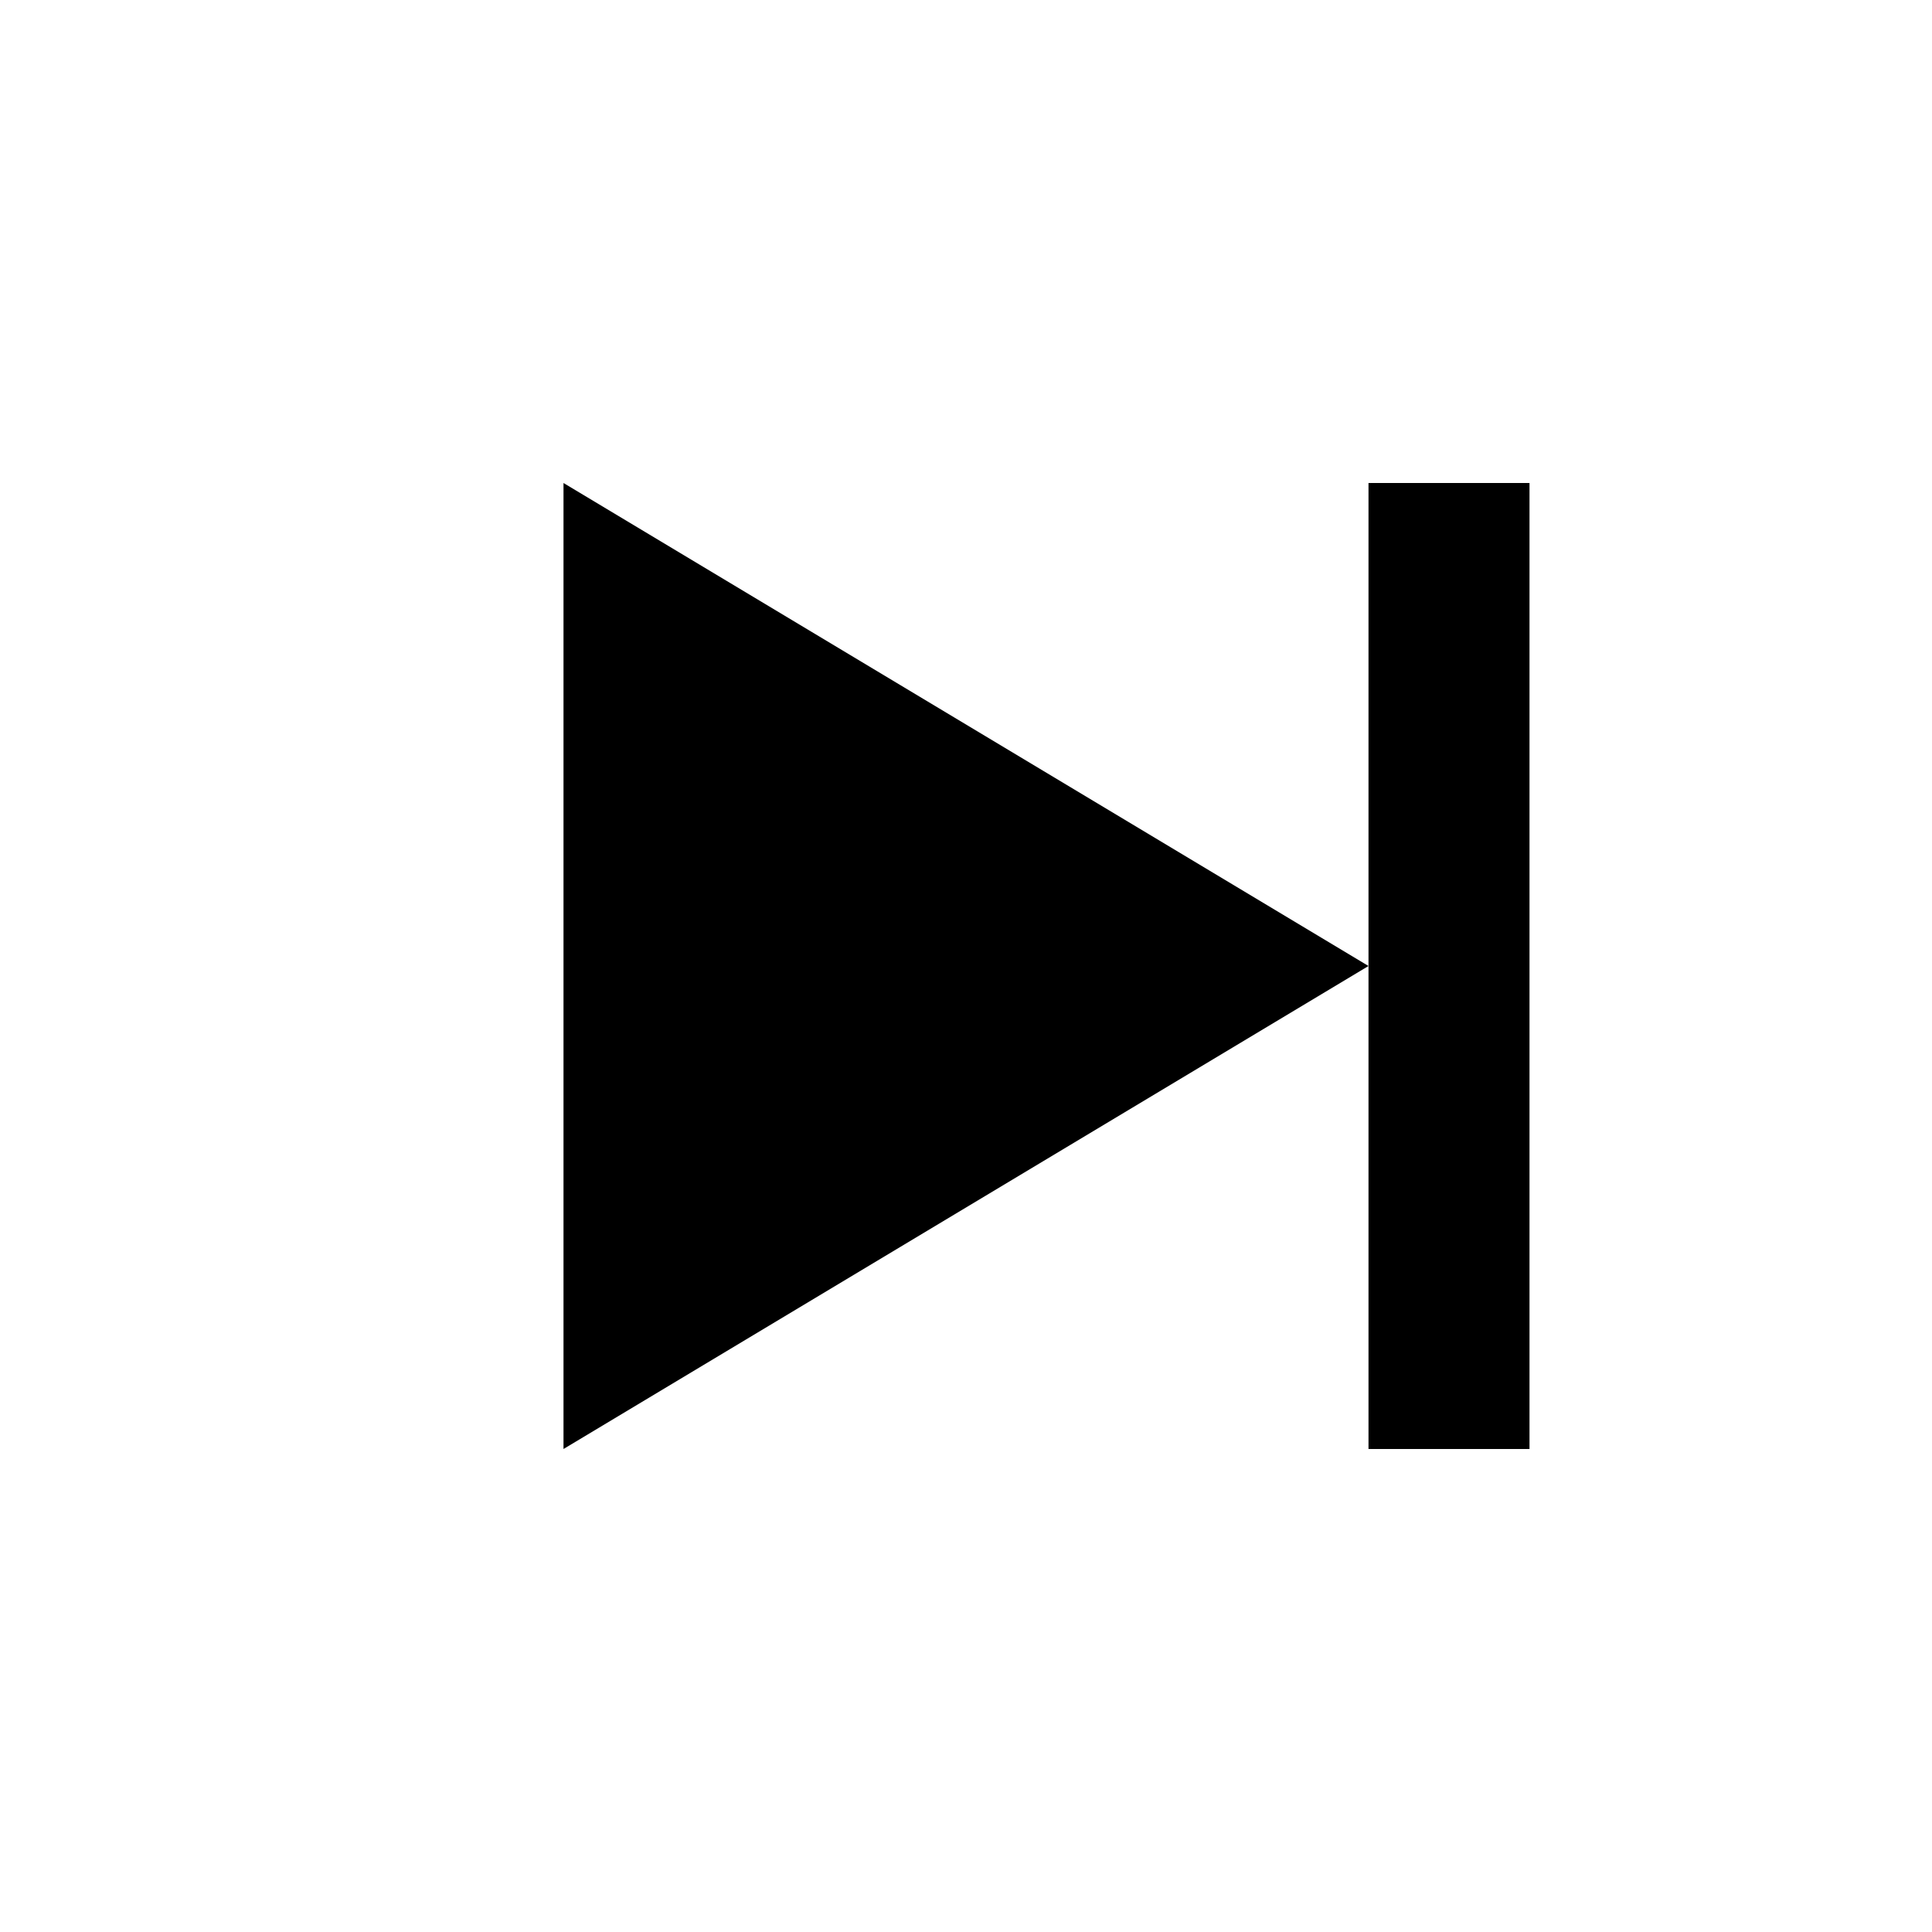 <svg width="24" height="24" viewBox="0 0 24 24" fill="none" xmlns="http://www.w3.org/2000/svg">
  <path d="M7 6L17 12L7 18V6Z" fill="currentColor"/>
  <path d="M17 6V18H19V6H17Z" fill="currentColor"/>
</svg>